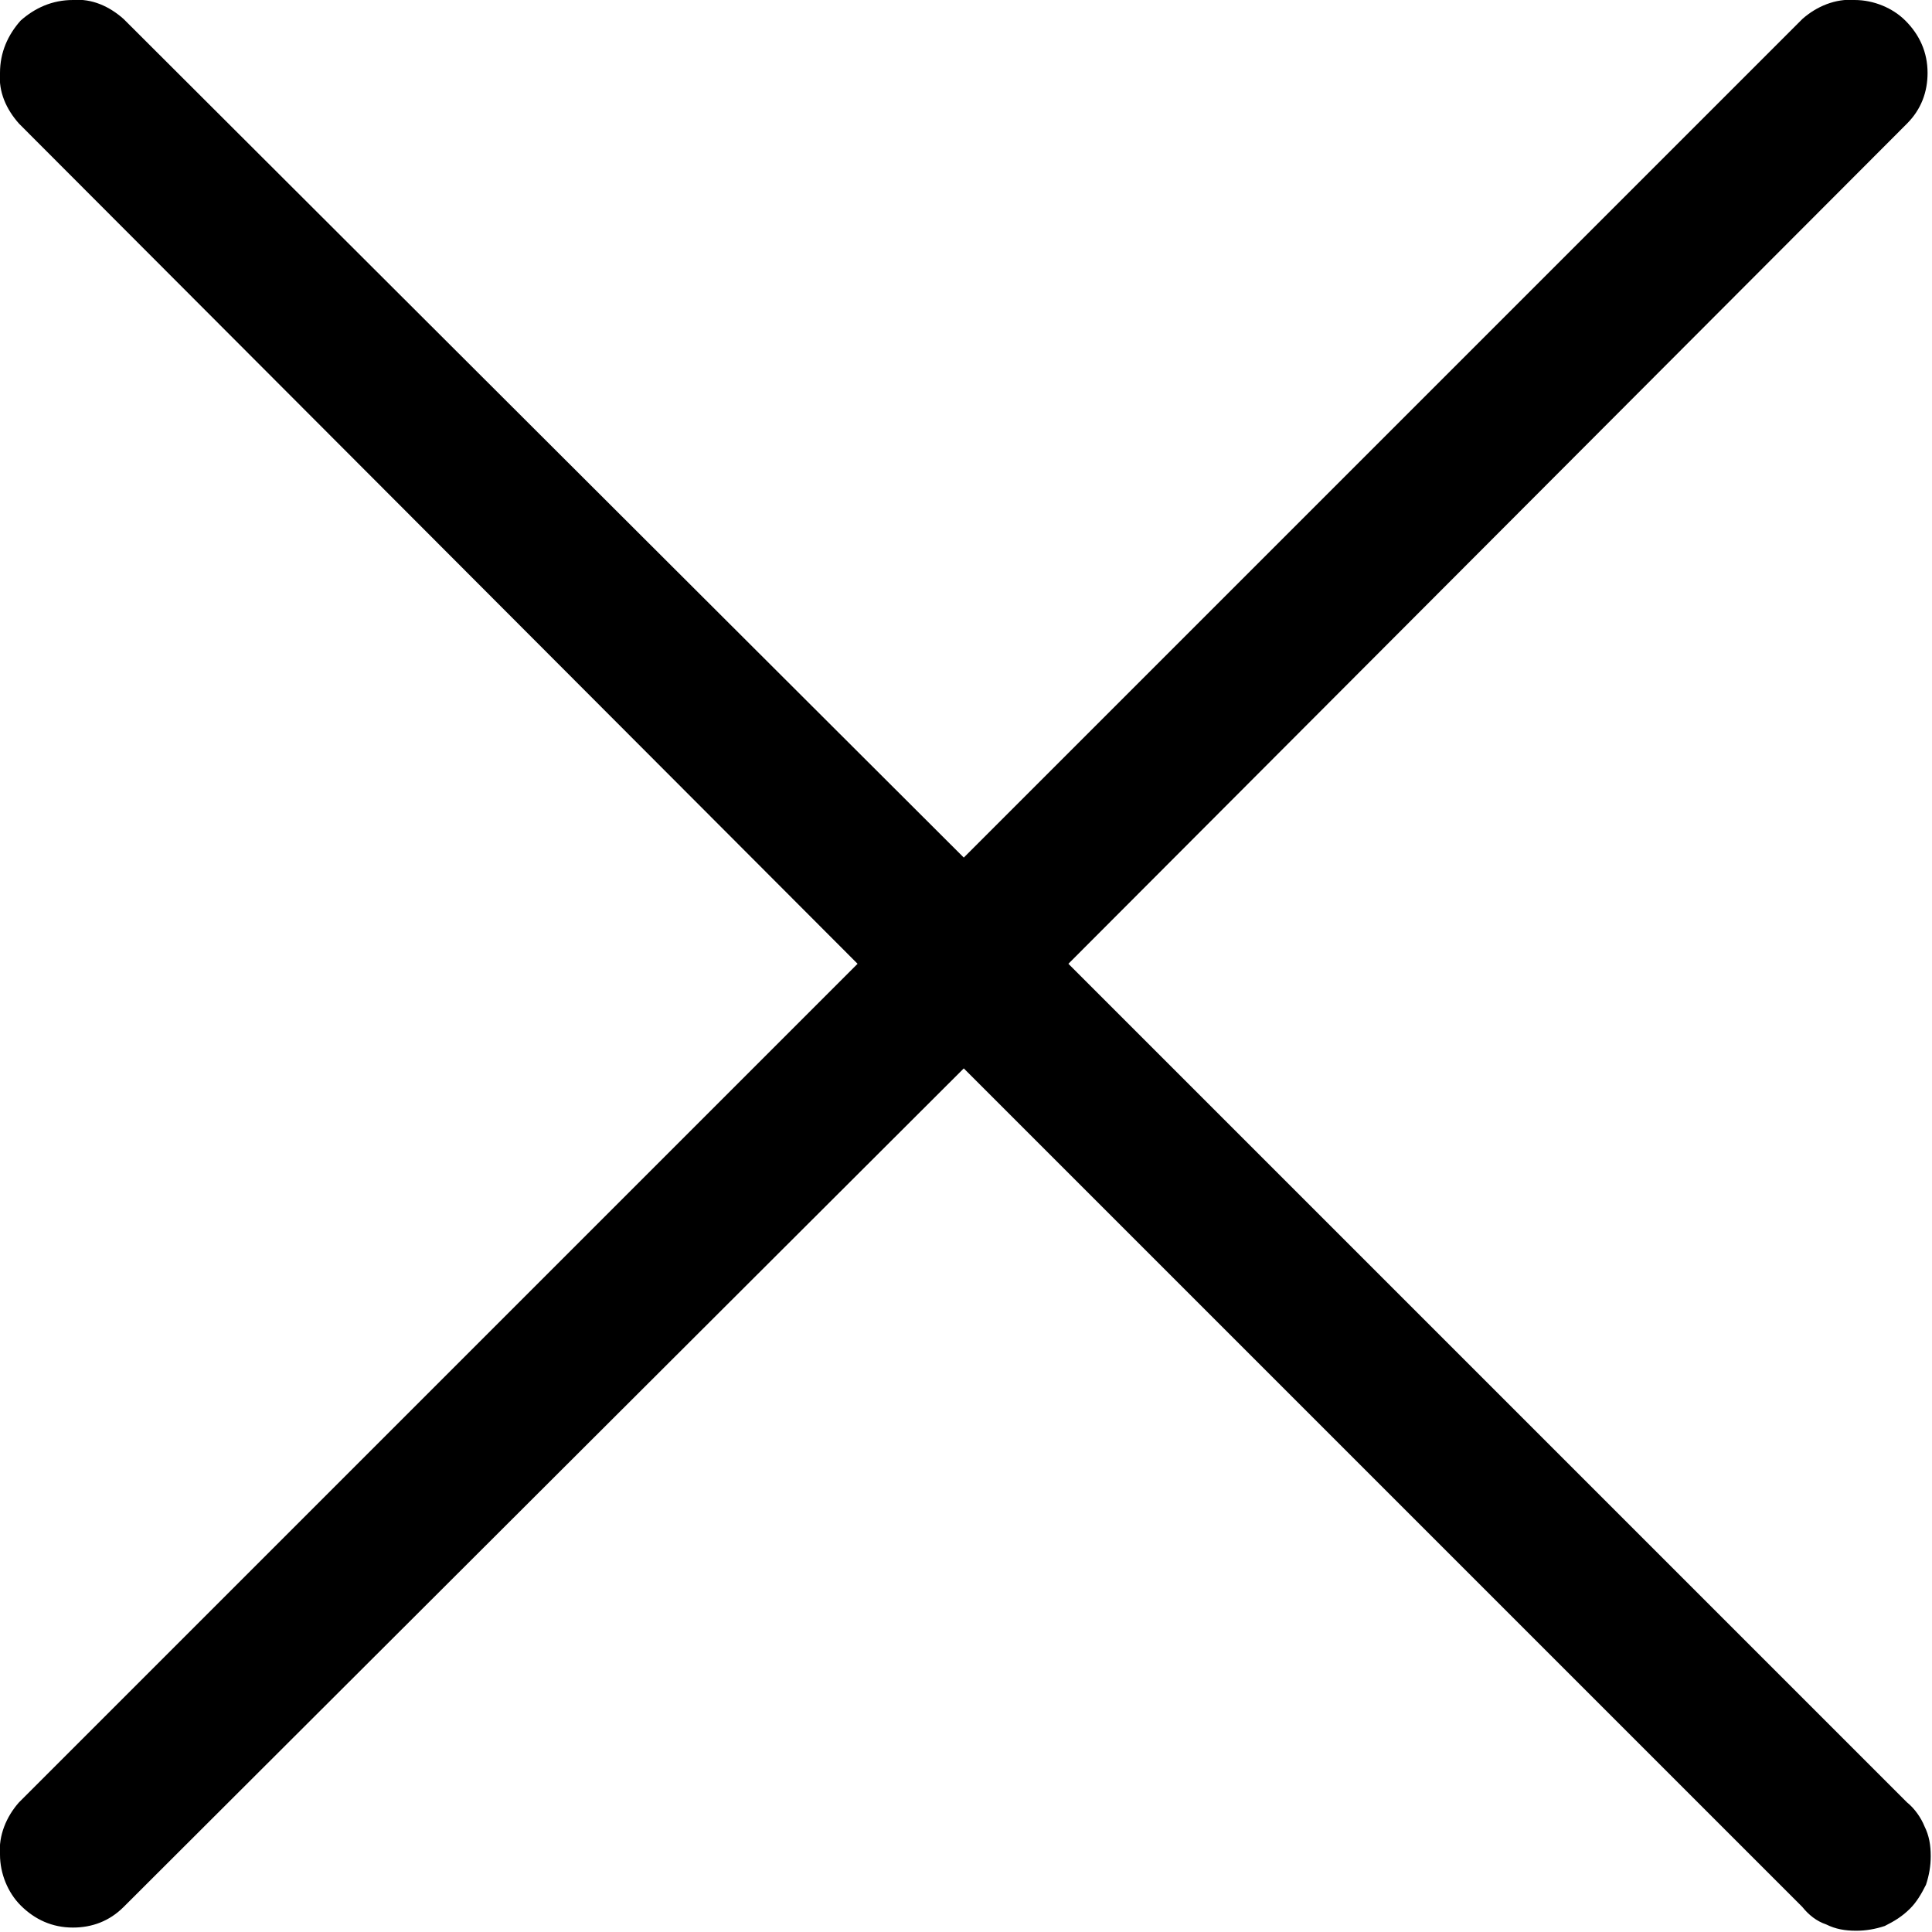 <svg width="12.188" height="12.188" viewBox="0 0 12.188 12.188" fill="none" xmlns="http://www.w3.org/2000/svg" xmlns:xlink="http://www.w3.org/1999/xlink">
	<desc>
			Created with Pixso.
	</desc>
	<defs/>
	<path id="Vector" d="M12.03 11.37C12.08 11.41 12.12 11.47 12.14 11.52C12.17 11.58 12.18 11.64 12.18 11.71C12.18 11.77 12.17 11.83 12.15 11.89C12.12 11.95 12.09 12 12.05 12.04C12 12.09 11.95 12.12 11.89 12.15C11.83 12.17 11.77 12.18 11.71 12.18C11.64 12.18 11.58 12.17 11.52 12.14C11.46 12.12 11.41 12.08 11.37 12.03L6.08 6.74L0.78 12.03C0.69 12.12 0.58 12.16 0.46 12.16C0.33 12.16 0.22 12.11 0.13 12.02C0.05 11.94 0 11.82 0 11.7C-0.01 11.58 0.04 11.46 0.12 11.37L5.41 6.08L0.12 0.78C0.04 0.69 -0.01 0.58 0 0.46C0 0.33 0.05 0.22 0.13 0.13C0.22 0.05 0.33 0 0.46 0C0.58 -0.01 0.69 0.04 0.78 0.12L6.08 5.41L11.37 0.12C11.46 0.04 11.58 -0.01 11.7 0C11.82 0 11.94 0.05 12.02 0.13C12.11 0.22 12.16 0.33 12.16 0.46C12.16 0.58 12.12 0.69 12.03 0.78L6.74 6.08L12.03 11.37Z" fill="#000000" fill-opacity="1" fill-rule="nonzero"/>
</svg>
